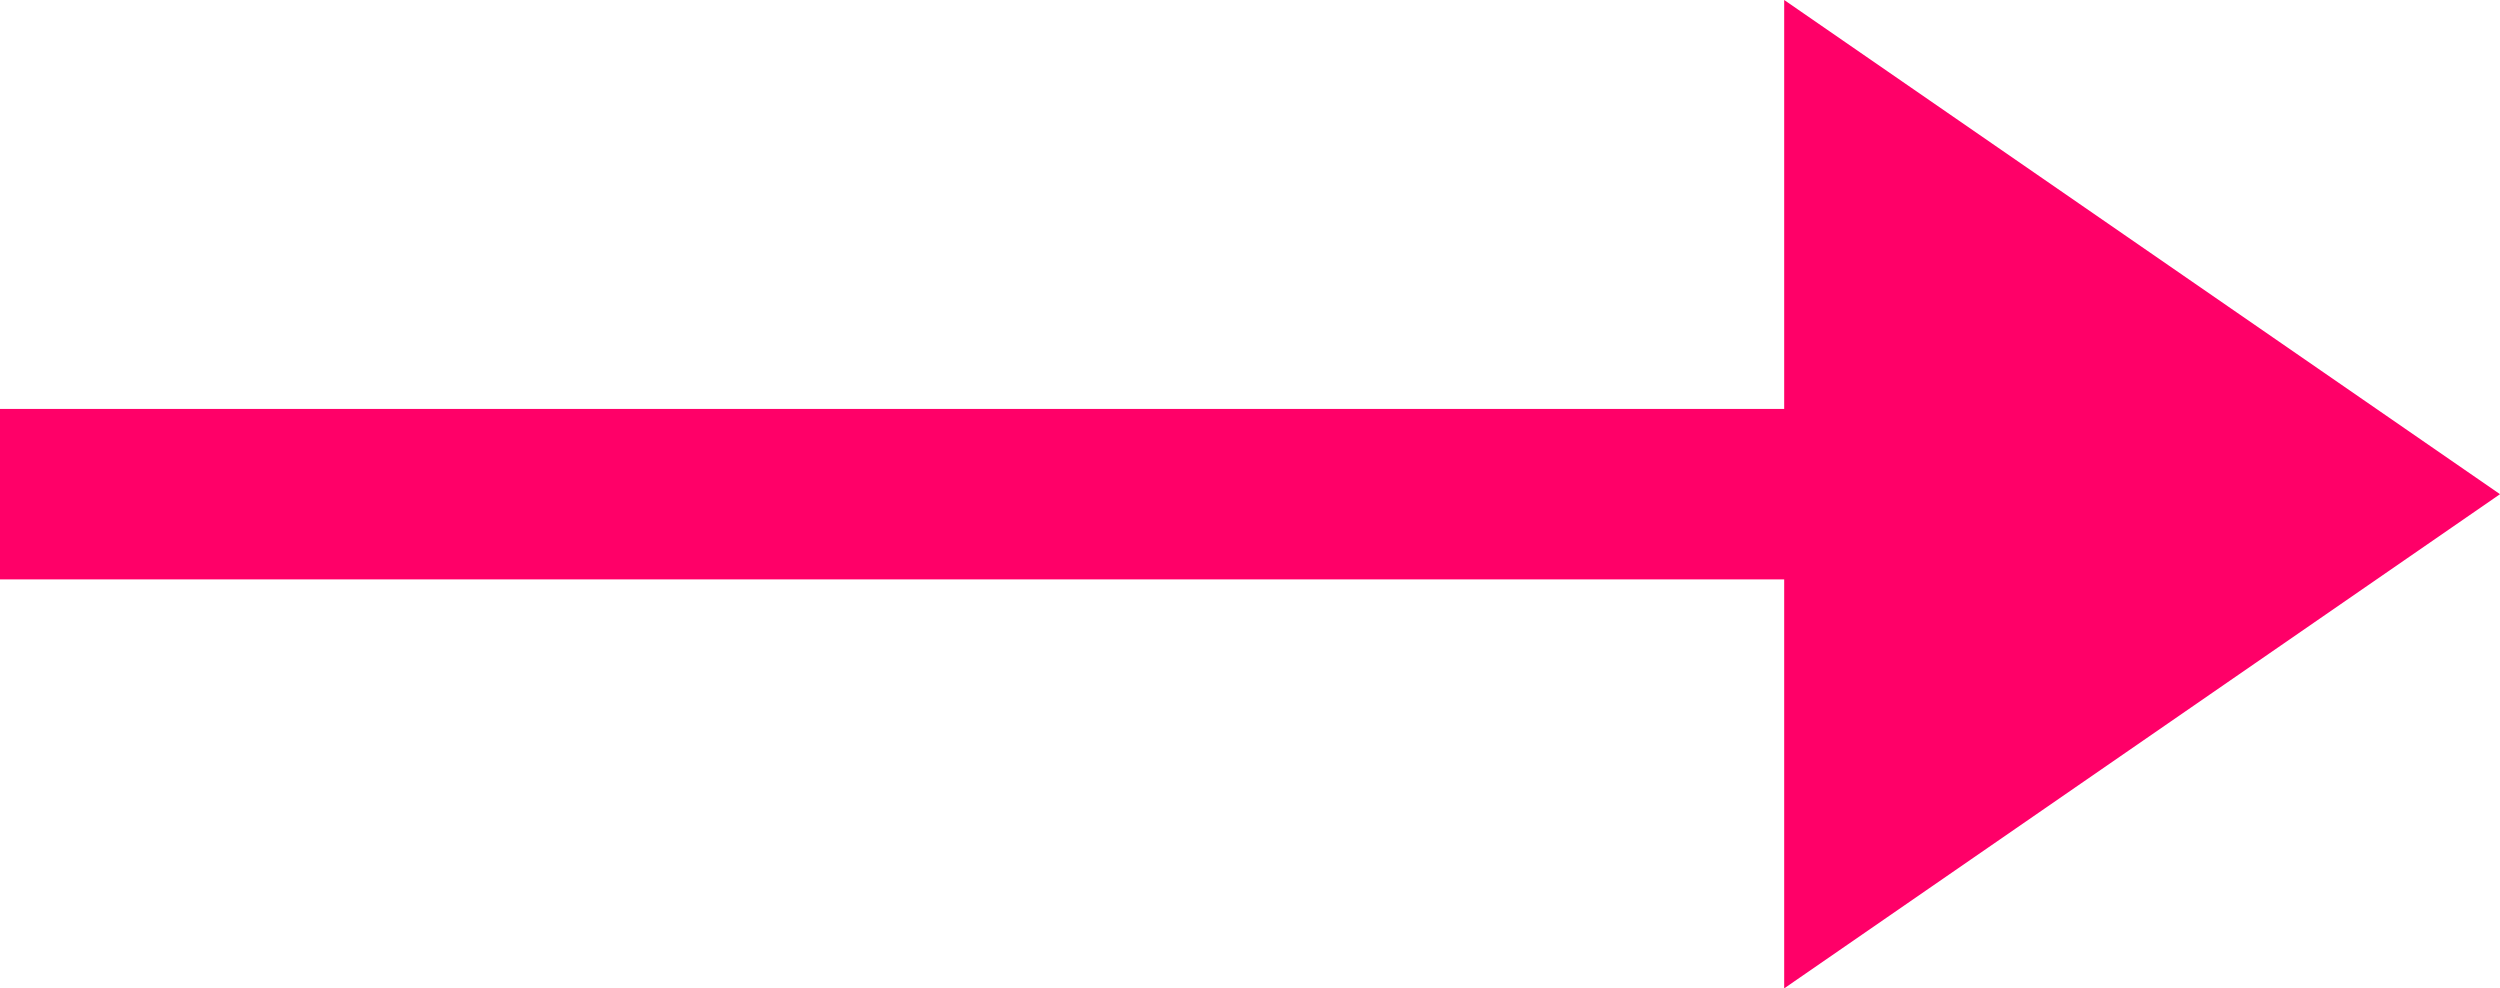 <svg width="43" height="17" viewBox="0 0 43 17" fill="none" xmlns="http://www.w3.org/2000/svg">
<path fill-rule="evenodd" clip-rule="evenodd" d="M43 8.5L30.688 17L30.688 9.966L-9.90051e-07 9.966L-6.98859e-07 7.034L30.688 7.034L30.688 -1.22314e-06L43 8.5Z" fill="#FF0068"/>
</svg>
